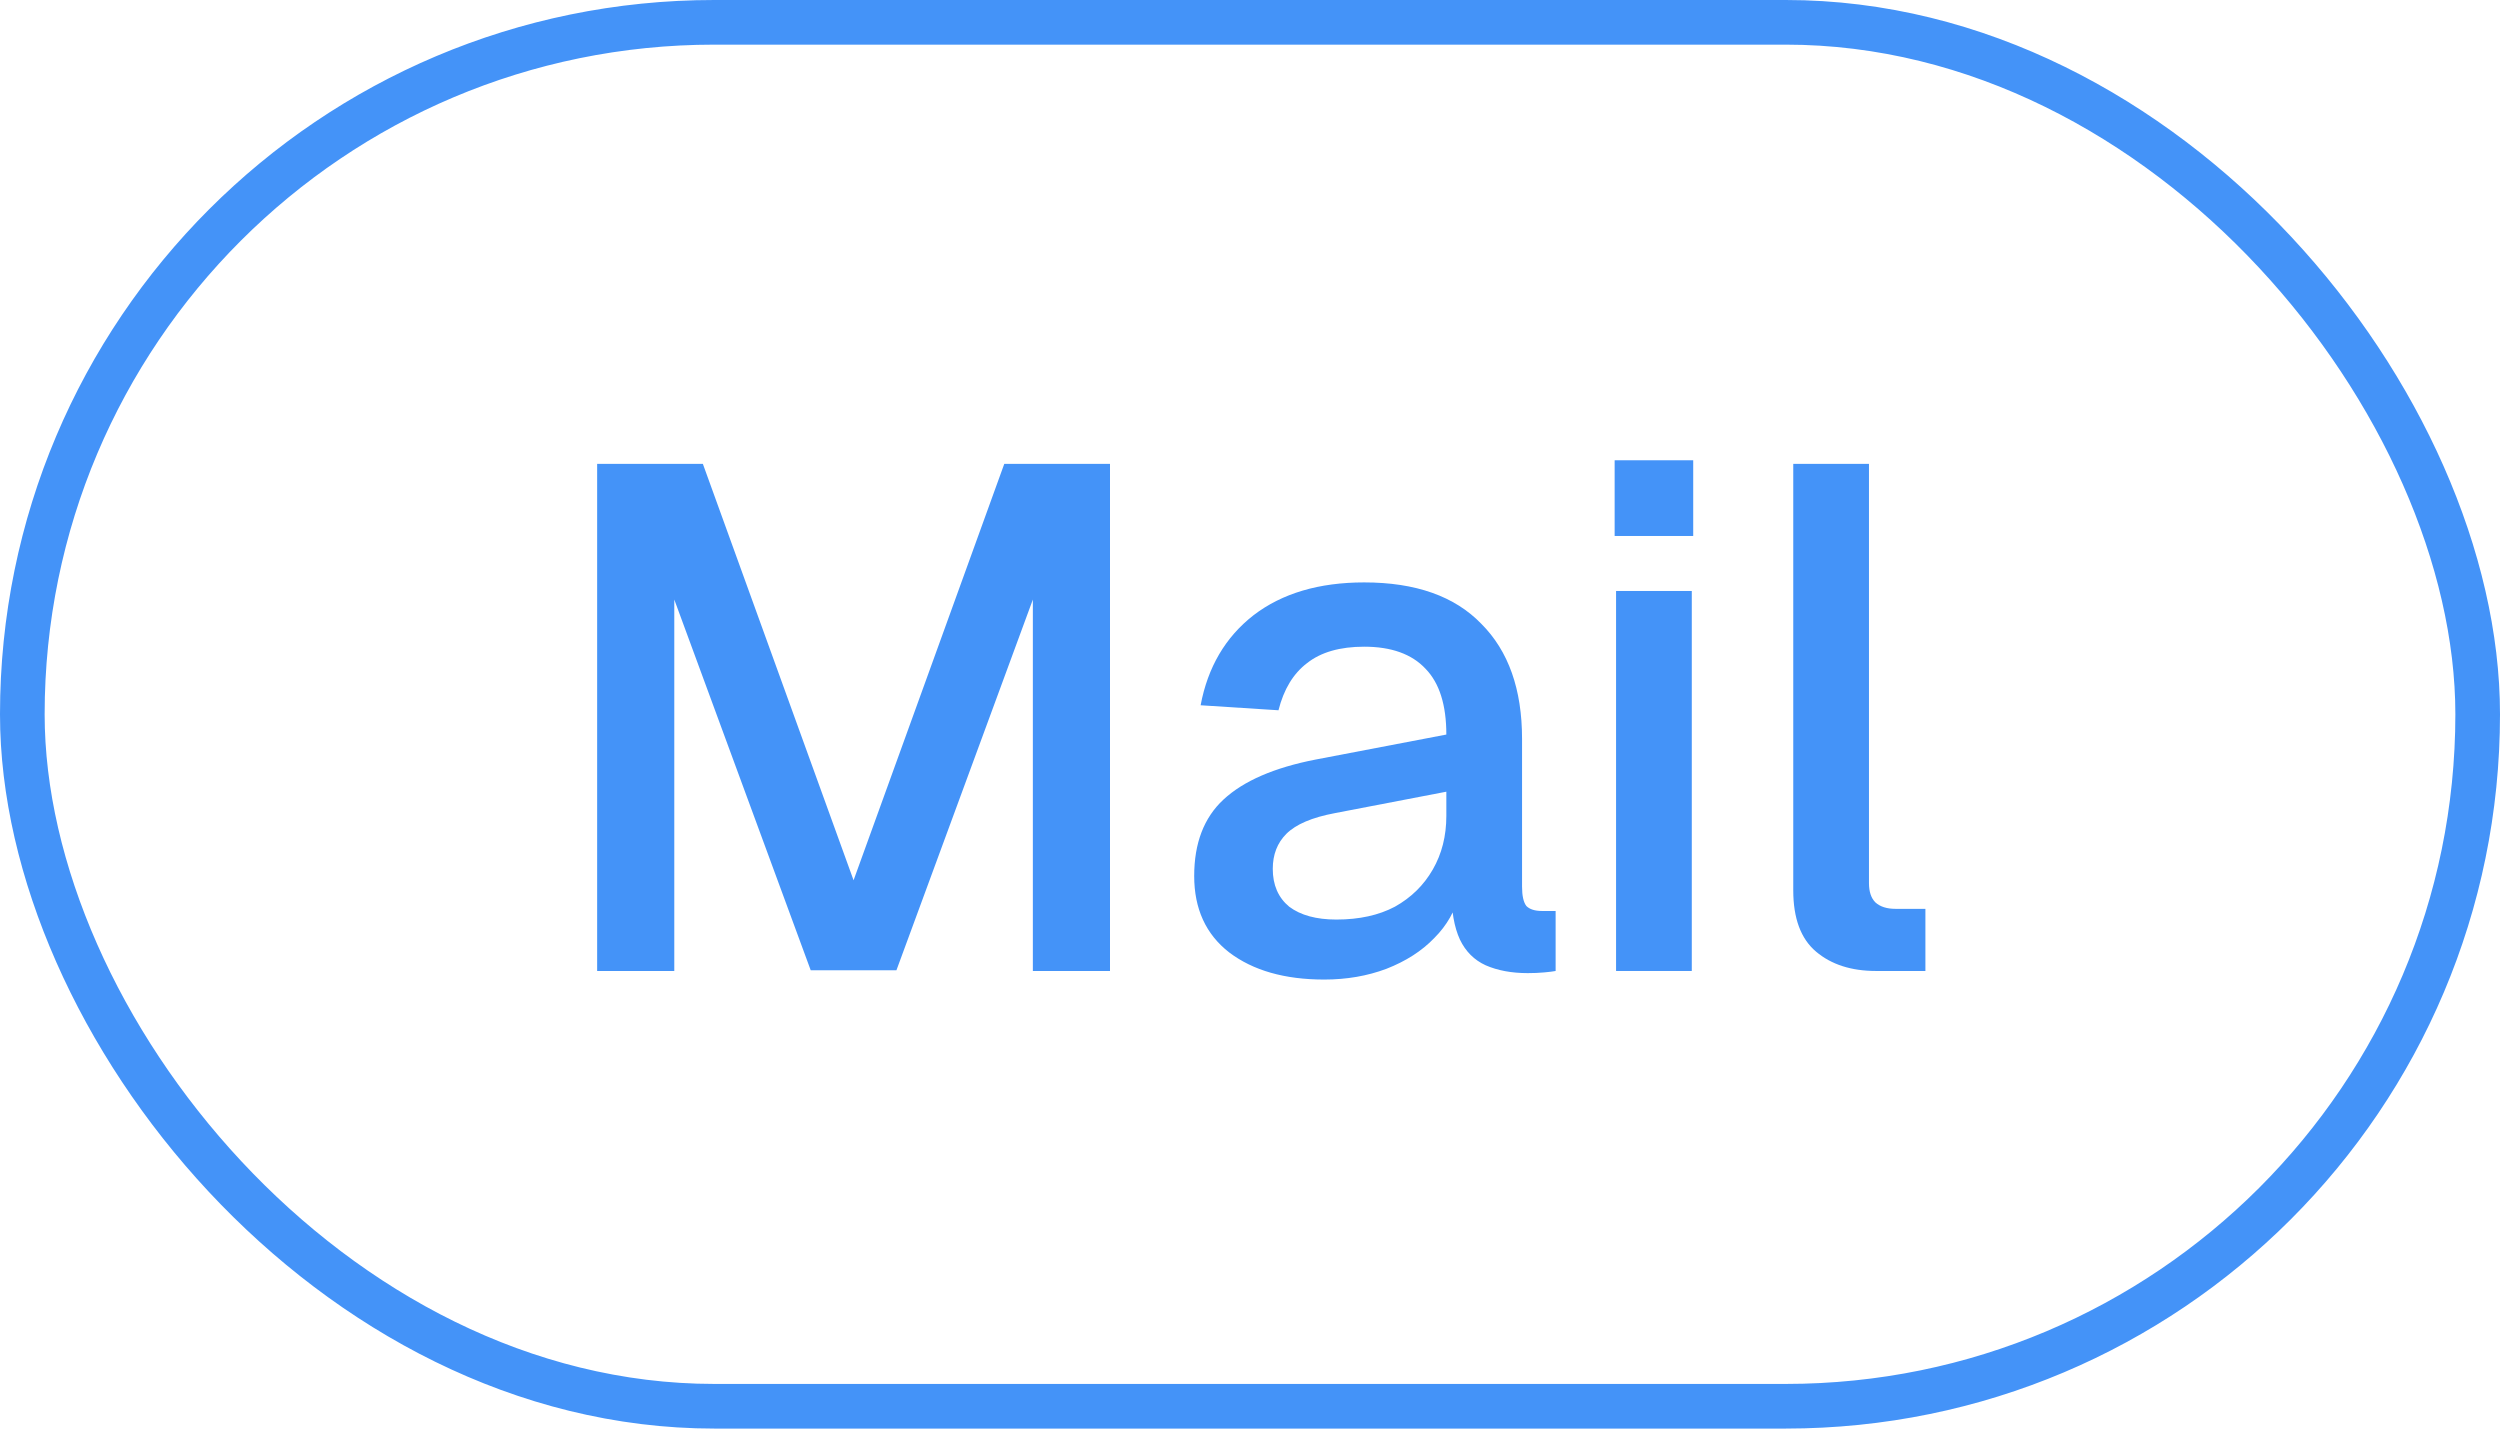 <svg width="56" height="32" viewBox="0 0 56 32" fill="none" xmlns="http://www.w3.org/2000/svg">
<rect x="0.5" y="0.5" width="55" height="31" rx="15.5" stroke="#4493F8"/>
<path d="M42.025 21.75C41.47 21.75 41.022 21.606 40.681 21.318C40.339 21.03 40.169 20.571 40.169 19.942V10.39H41.865V19.782C41.865 19.974 41.913 20.118 42.009 20.214C42.115 20.31 42.265 20.358 42.457 20.358H43.129V21.75H42.025Z" fill="#4493F8"/>
<path d="M36.2 21.75V13.238H37.896V21.75H36.2ZM36.168 12.006V10.31H37.928V12.006H36.168Z" fill="#4493F8"/>
<path d="M29.662 21.942C28.777 21.942 28.068 21.739 27.534 21.334C27.012 20.929 26.75 20.358 26.75 19.622C26.75 18.886 26.969 18.315 27.406 17.91C27.854 17.494 28.542 17.195 29.47 17.014L32.398 16.454C32.398 15.793 32.244 15.302 31.934 14.982C31.625 14.651 31.166 14.486 30.558 14.486C30.014 14.486 29.588 14.609 29.278 14.854C28.969 15.089 28.756 15.441 28.638 15.91L26.894 15.798C27.054 14.945 27.449 14.273 28.078 13.782C28.718 13.291 29.545 13.046 30.558 13.046C31.71 13.046 32.585 13.355 33.182 13.974C33.79 14.582 34.094 15.441 34.094 16.55V19.862C34.094 20.065 34.126 20.209 34.19 20.294C34.265 20.369 34.382 20.406 34.542 20.406H34.846V21.75C34.793 21.761 34.708 21.771 34.59 21.782C34.473 21.793 34.35 21.798 34.222 21.798C33.86 21.798 33.545 21.739 33.278 21.622C33.022 21.505 32.83 21.313 32.702 21.046C32.574 20.769 32.51 20.401 32.51 19.942L32.686 20.022C32.601 20.395 32.414 20.726 32.126 21.014C31.849 21.302 31.492 21.531 31.054 21.702C30.628 21.862 30.164 21.942 29.662 21.942ZM29.934 20.598C30.446 20.598 30.884 20.502 31.246 20.31C31.609 20.107 31.892 19.83 32.094 19.478C32.297 19.126 32.398 18.726 32.398 18.278V17.734L29.902 18.214C29.39 18.31 29.028 18.465 28.814 18.678C28.612 18.881 28.51 19.142 28.51 19.462C28.51 19.825 28.633 20.107 28.878 20.31C29.134 20.502 29.486 20.598 29.934 20.598Z" fill="#4493F8"/>
<path d="M13.376 21.75V10.39H15.744L19.12 19.718L22.496 10.39H24.864V21.75H23.136V13.43L20.08 21.734H18.16L15.104 13.43V21.75H13.376Z" fill="#4493F8"/>
</svg>
